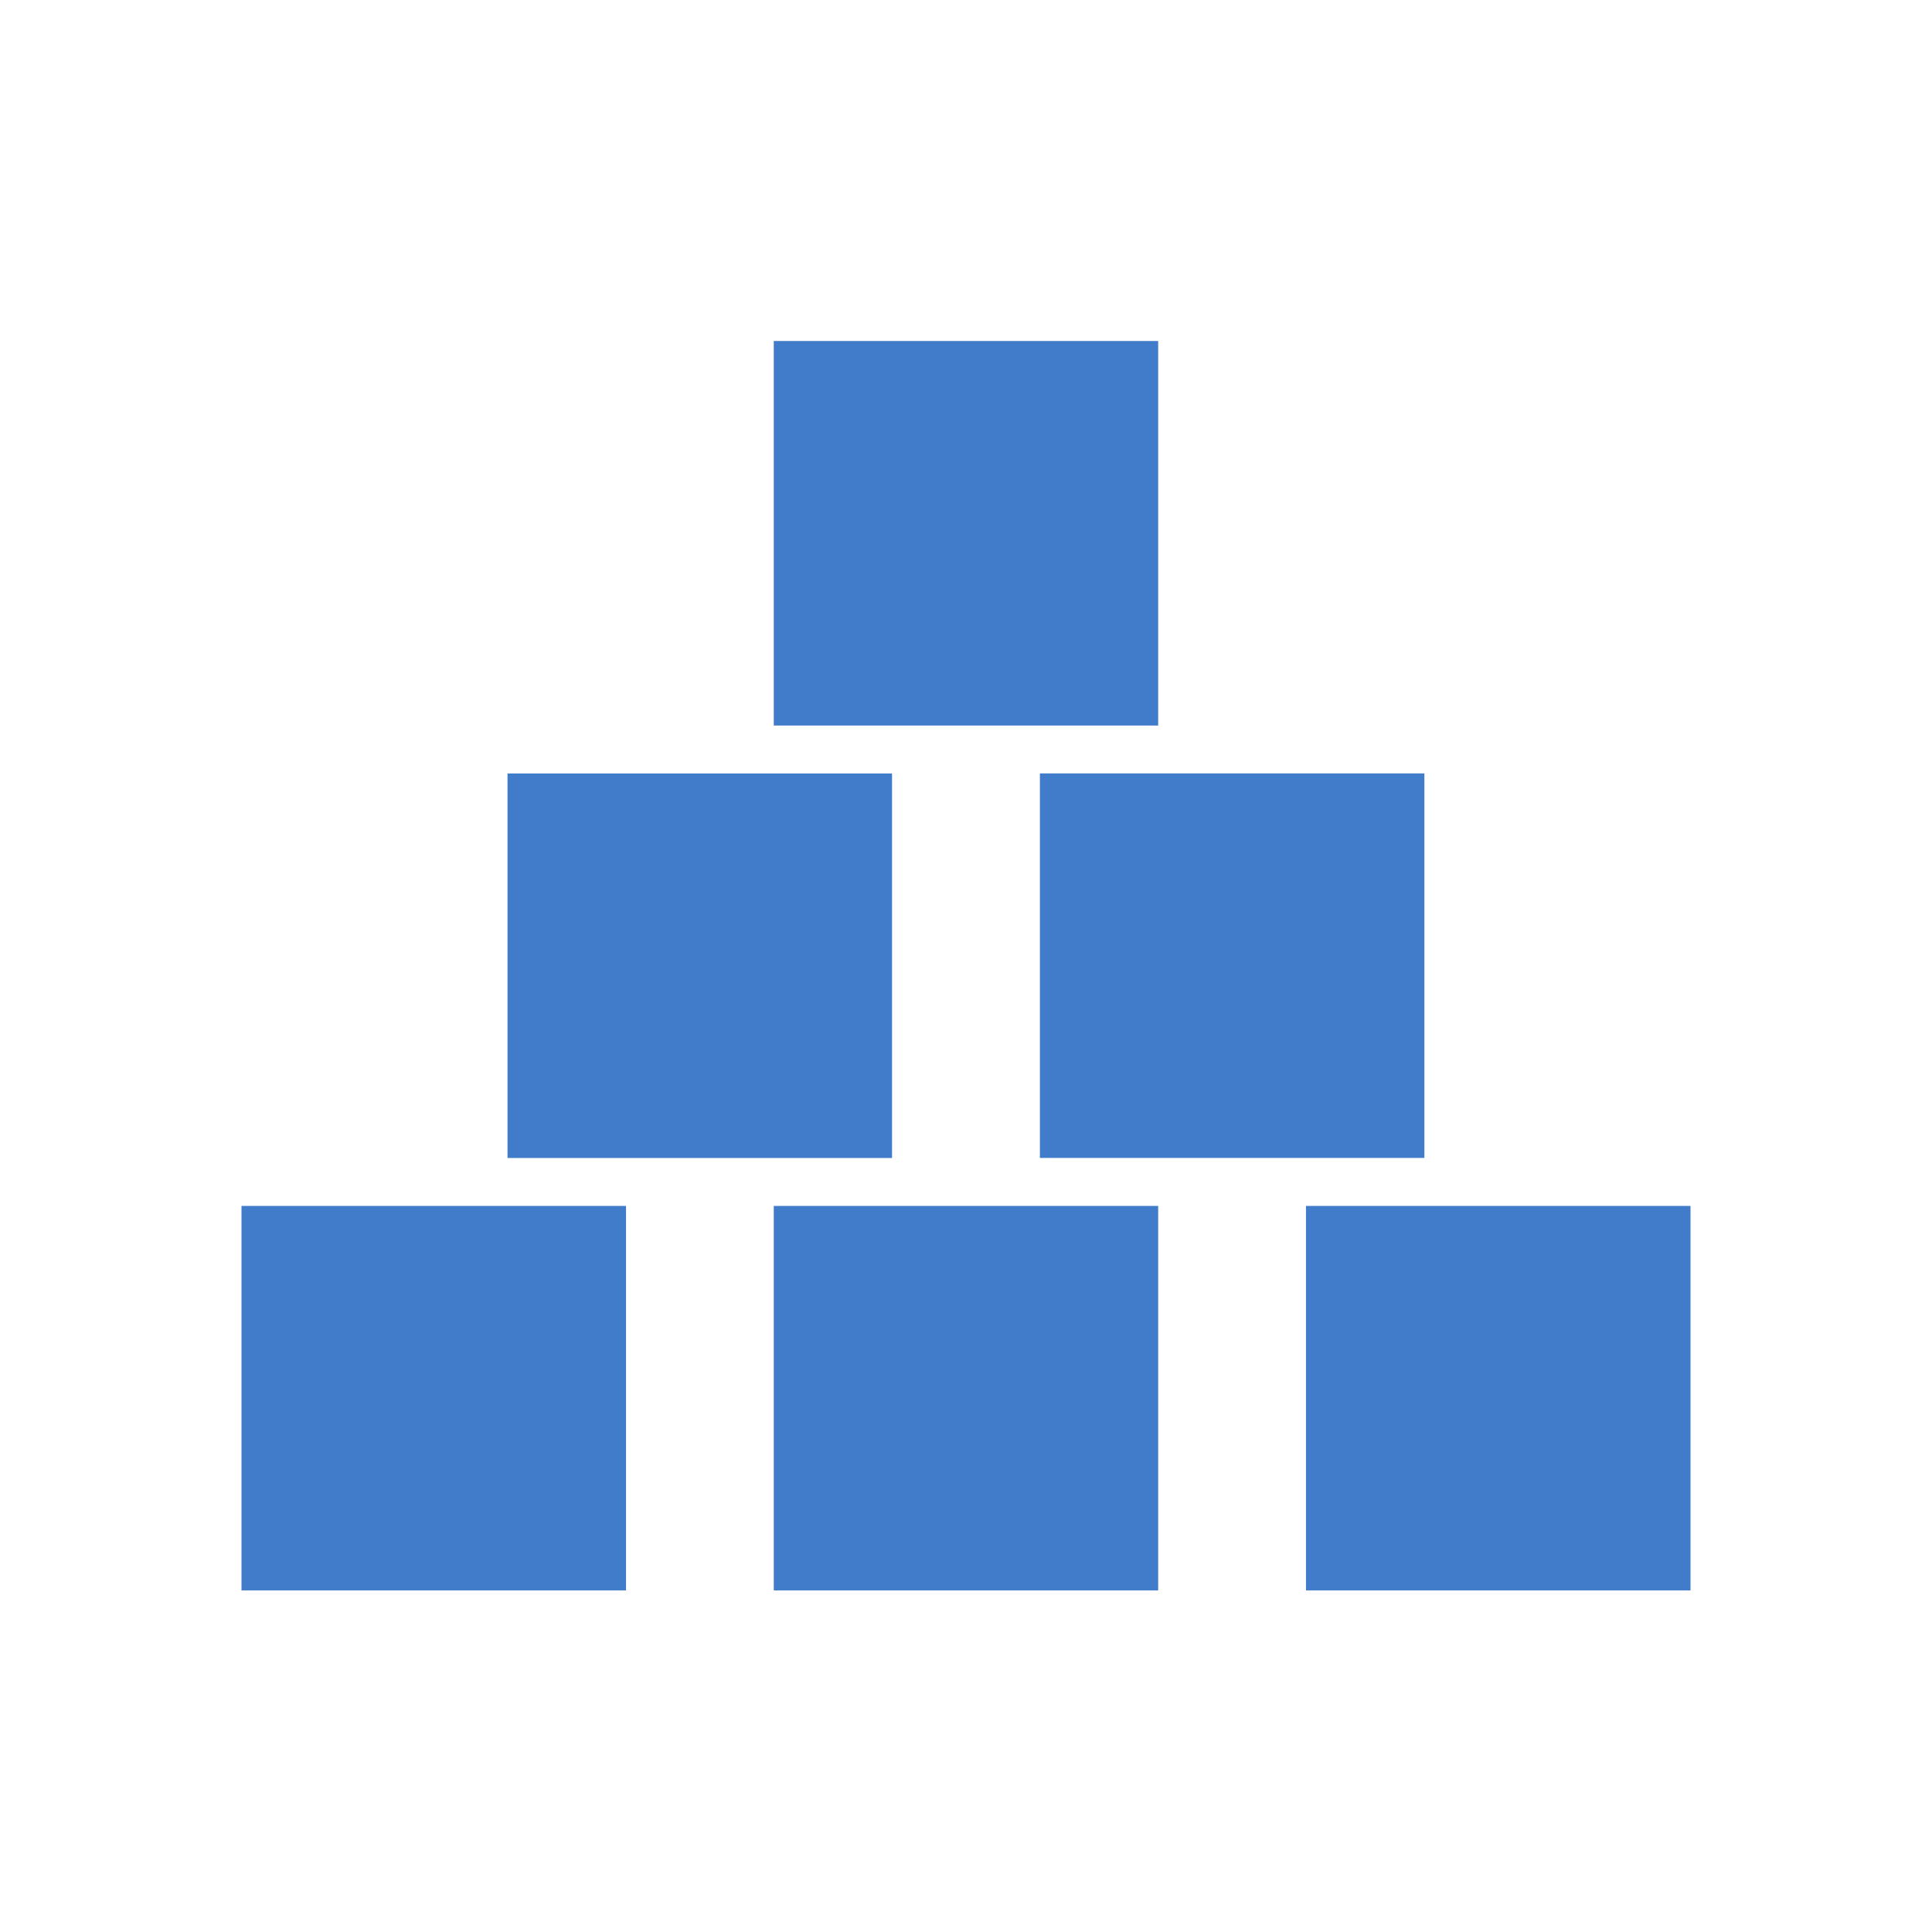 <svg xmlns="http://www.w3.org/2000/svg" viewBox="0 0 32 32" enable-background="new 0 0 32 32"><path fill="#407cca" d="m14.775 19.18h-6.369v-6.369h6.369v6.369m8.817-6.37h-6.368v6.369h6.368v-6.369m-13.223 7.164h-6.369v6.368h6.369v-6.368m8.814 0h-6.367v6.368h6.367v-6.368m8.817 0h-6.369v6.368h6.369v-6.368m-8.817-14.326h-6.367v6.369h6.367v-6.369"/></svg>
